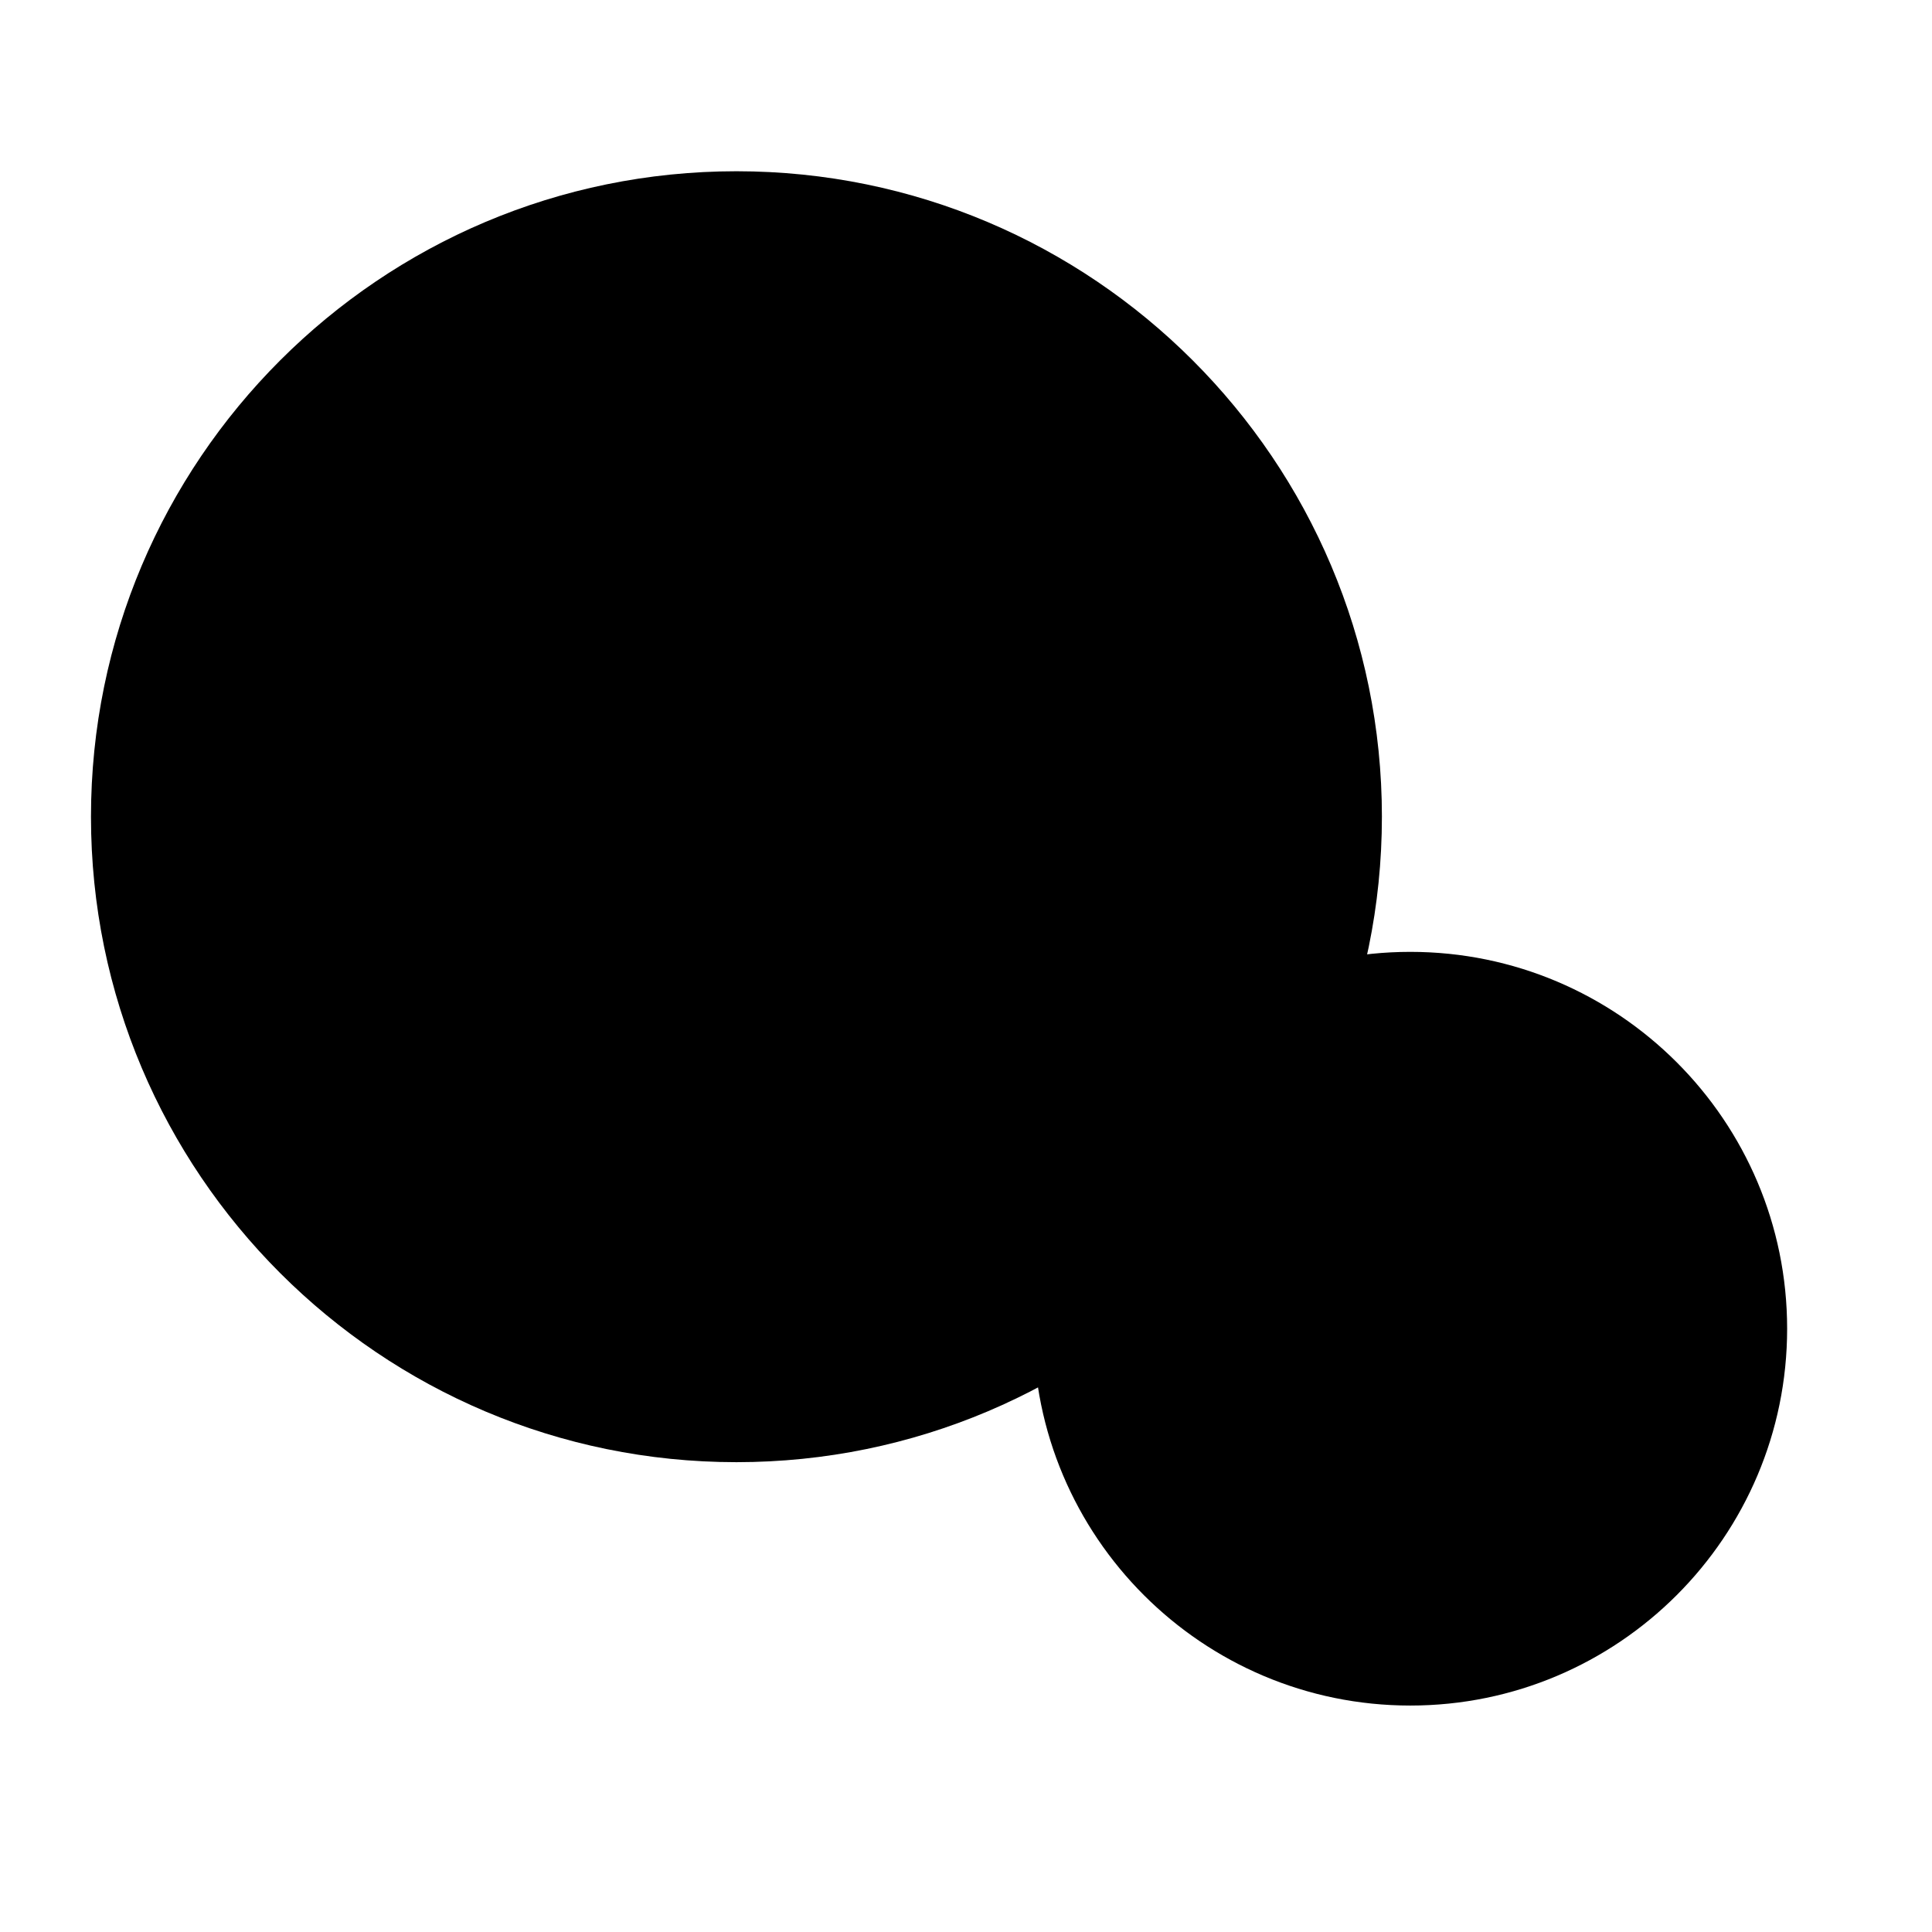<svg xmlns="http://www.w3.org/2000/svg" width="1024" height="1024" viewBox="0 0 270.933 270.933"><path d="M193.79 114.535c0 49.958-40.56 90.513-90.512 90.513-49.958 0-90.52-40.555-90.52-90.513 0-49.958 40.562-90.52 90.52-90.52 49.951 0 90.513 40.562 90.513 90.52z"/><path d="M250.618 186.33c0 29.169-23.678 52.847-52.846 52.847-29.17 0-52.847-23.678-52.847-52.847 0-29.168 23.678-52.846 52.847-52.846 29.168 0 52.846 23.678 52.846 52.846z" stroke-width="26.461"/></svg>